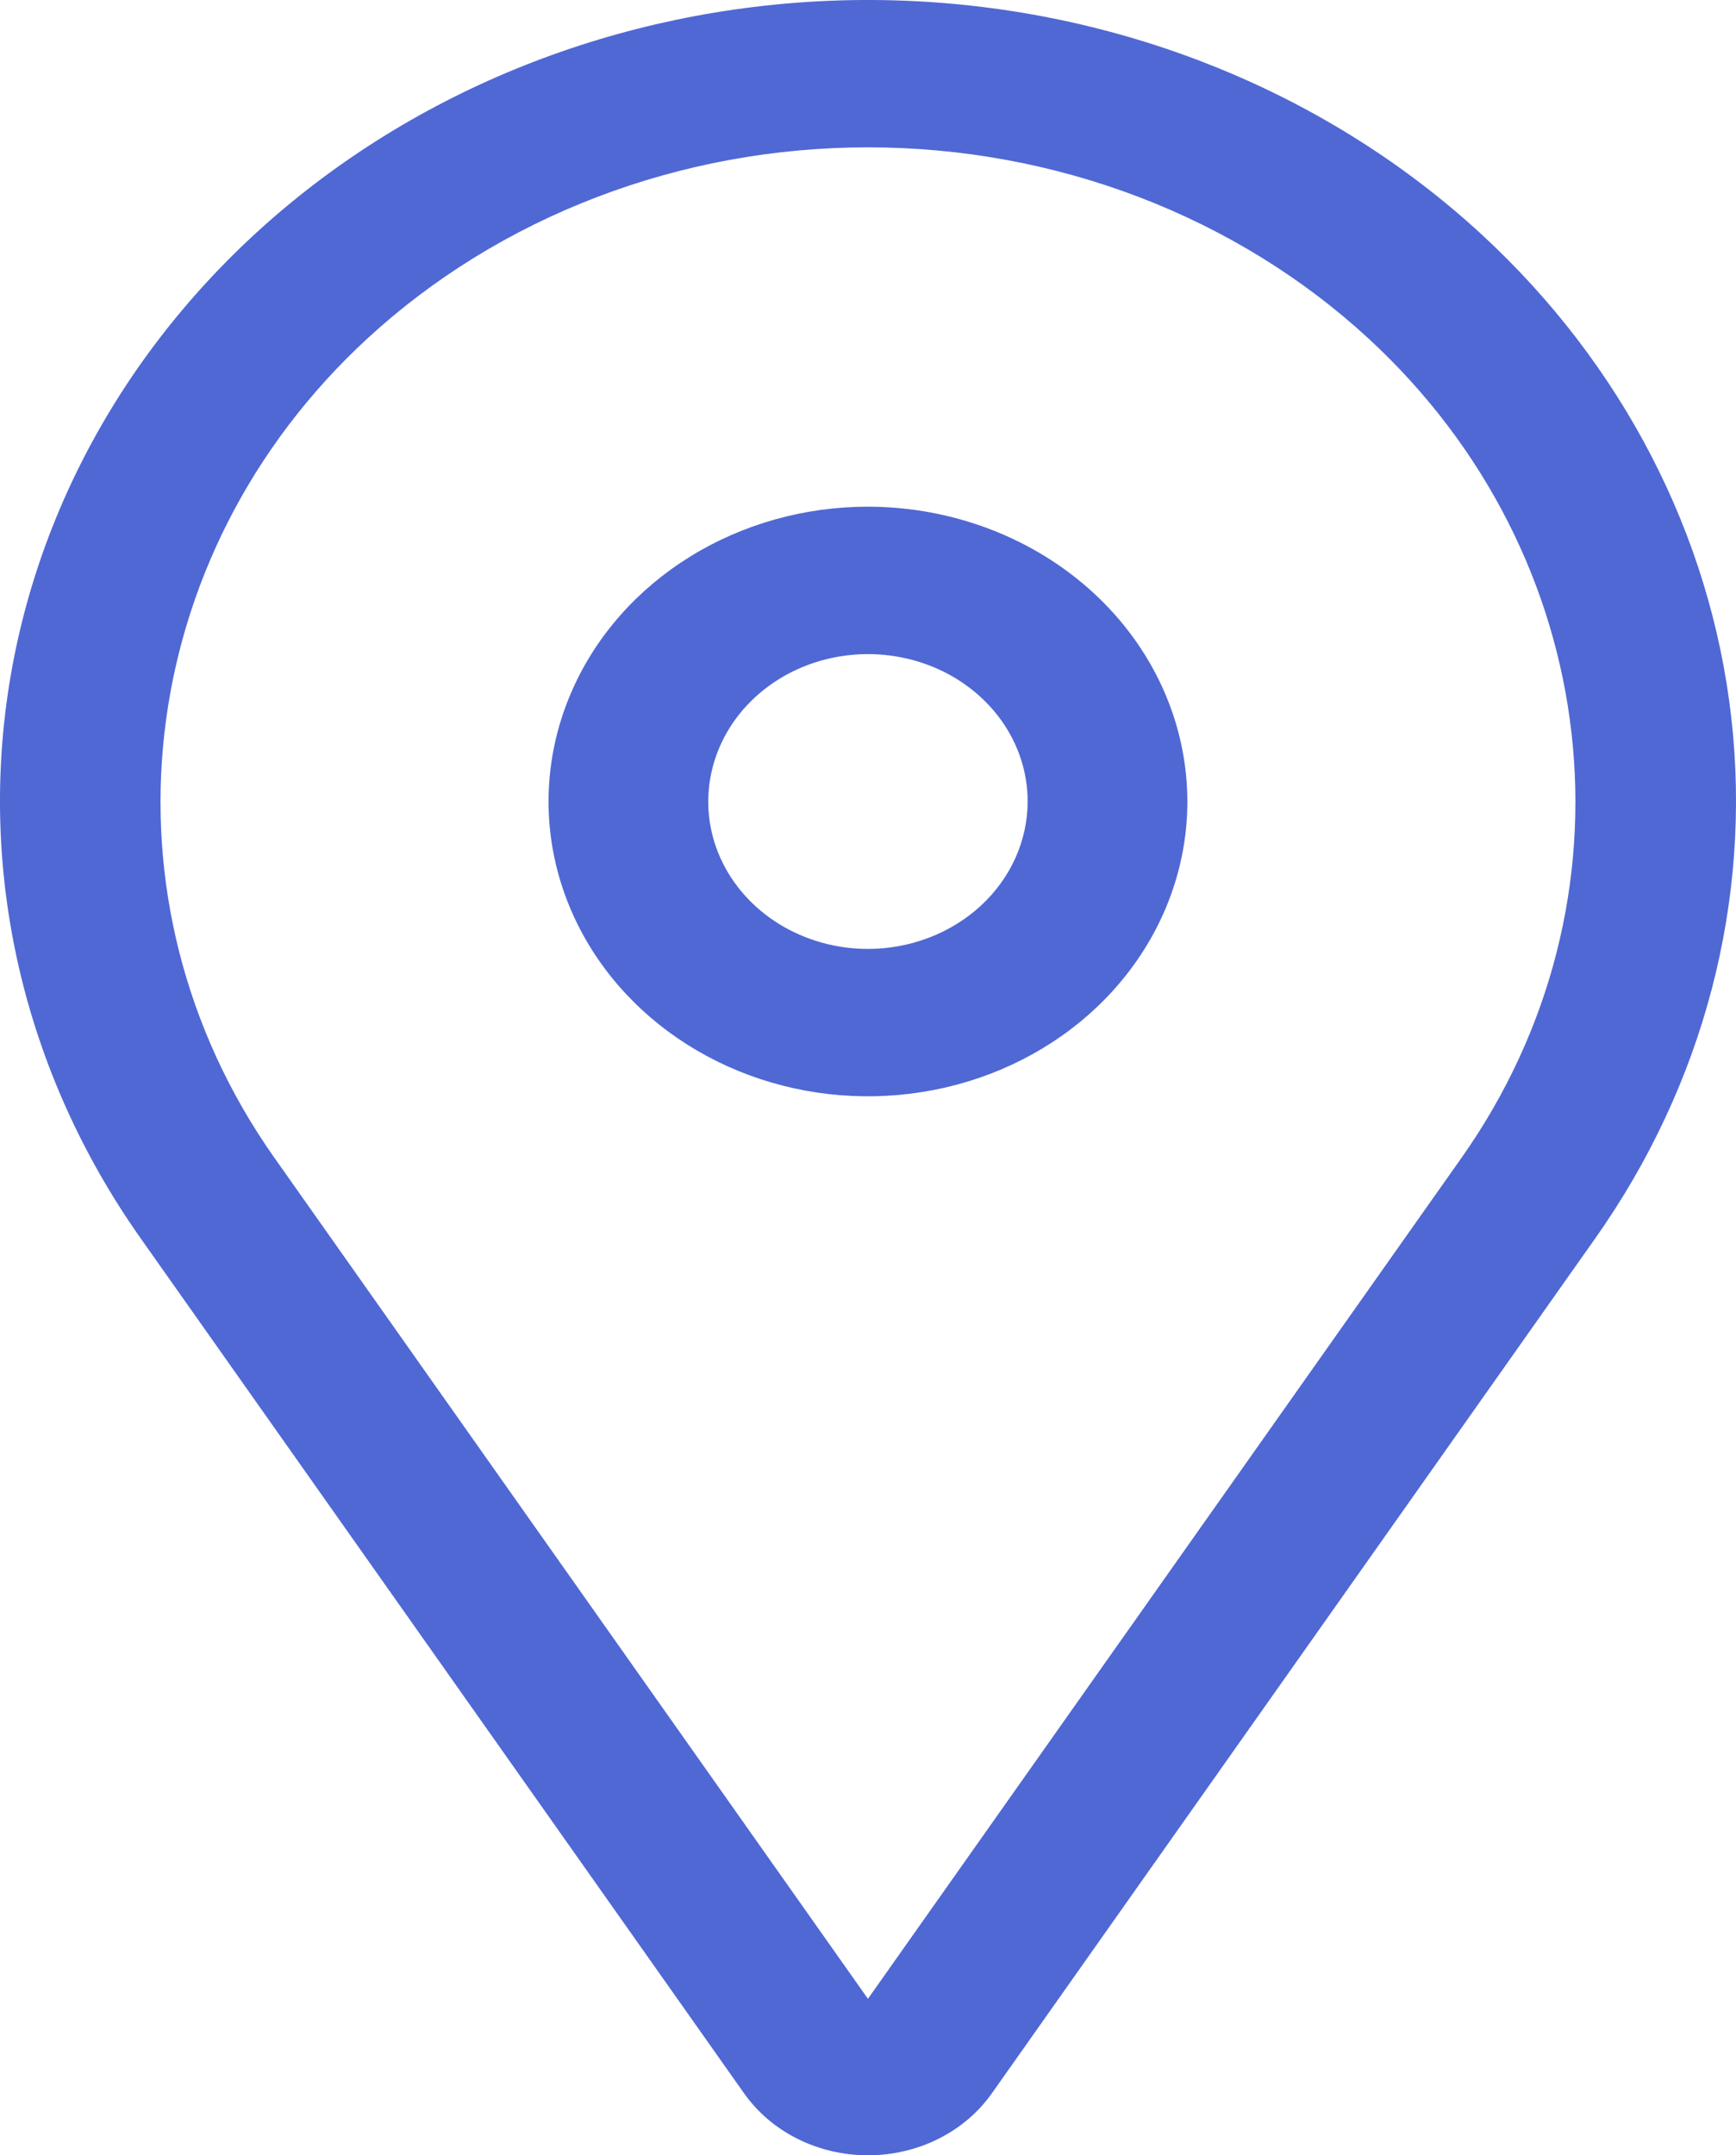 <svg width="29" height="36" viewBox="0 0 29 36" fill="none" xmlns="http://www.w3.org/2000/svg">
<path d="M14.499 8.463C13.444 8.463 12.412 8.752 11.535 9.293C10.657 9.834 9.973 10.603 9.57 11.503C9.166 12.403 9.06 13.393 9.266 14.348C9.472 15.303 9.98 16.181 10.726 16.869C11.472 17.558 12.423 18.027 13.458 18.217C14.493 18.407 15.566 18.309 16.541 17.937C17.516 17.564 18.35 16.933 18.936 16.123C19.522 15.313 19.835 14.361 19.835 13.387C19.834 12.082 19.271 10.83 18.271 9.907C17.27 8.984 15.914 8.465 14.499 8.463ZM14.499 15.85C13.972 15.85 13.456 15.705 13.017 15.435C12.578 15.164 12.236 14.78 12.034 14.33C11.832 13.88 11.78 13.385 11.883 12.907C11.986 12.43 12.24 11.991 12.613 11.647C12.986 11.302 13.461 11.068 13.979 10.973C14.496 10.878 15.033 10.927 15.52 11.113C16.008 11.299 16.424 11.615 16.718 12.02C17.011 12.425 17.167 12.9 17.167 13.387C17.166 14.04 16.885 14.666 16.385 15.128C15.885 15.589 15.207 15.849 14.499 15.85Z" fill="#5068D4"/>
<path d="M24.753 3.918C22.218 1.579 18.834 0.19 15.254 0.018C11.674 -0.154 8.151 0.904 5.367 2.988C2.583 5.072 0.734 8.033 0.176 11.301C-0.381 14.569 0.393 17.912 2.35 20.684L12.43 34.965C12.655 35.283 12.961 35.544 13.323 35.725C13.684 35.905 14.088 36 14.499 36C14.91 36 15.315 35.905 15.676 35.725C16.038 35.544 16.344 35.283 16.569 34.965L26.649 20.684C28.465 18.113 29.267 15.043 28.922 11.991C28.576 8.938 27.105 6.088 24.753 3.918ZM24.414 19.34L14.499 33.386L4.585 19.34C1.55 15.041 2.201 9.287 6.132 5.659C7.231 4.645 8.536 3.841 9.971 3.292C11.407 2.743 12.945 2.461 14.499 2.461C16.053 2.461 17.592 2.743 19.028 3.292C20.463 3.841 21.768 4.645 22.866 5.659C26.798 9.287 27.449 15.041 24.414 19.34Z" fill="#5068D4"/>
</svg>
